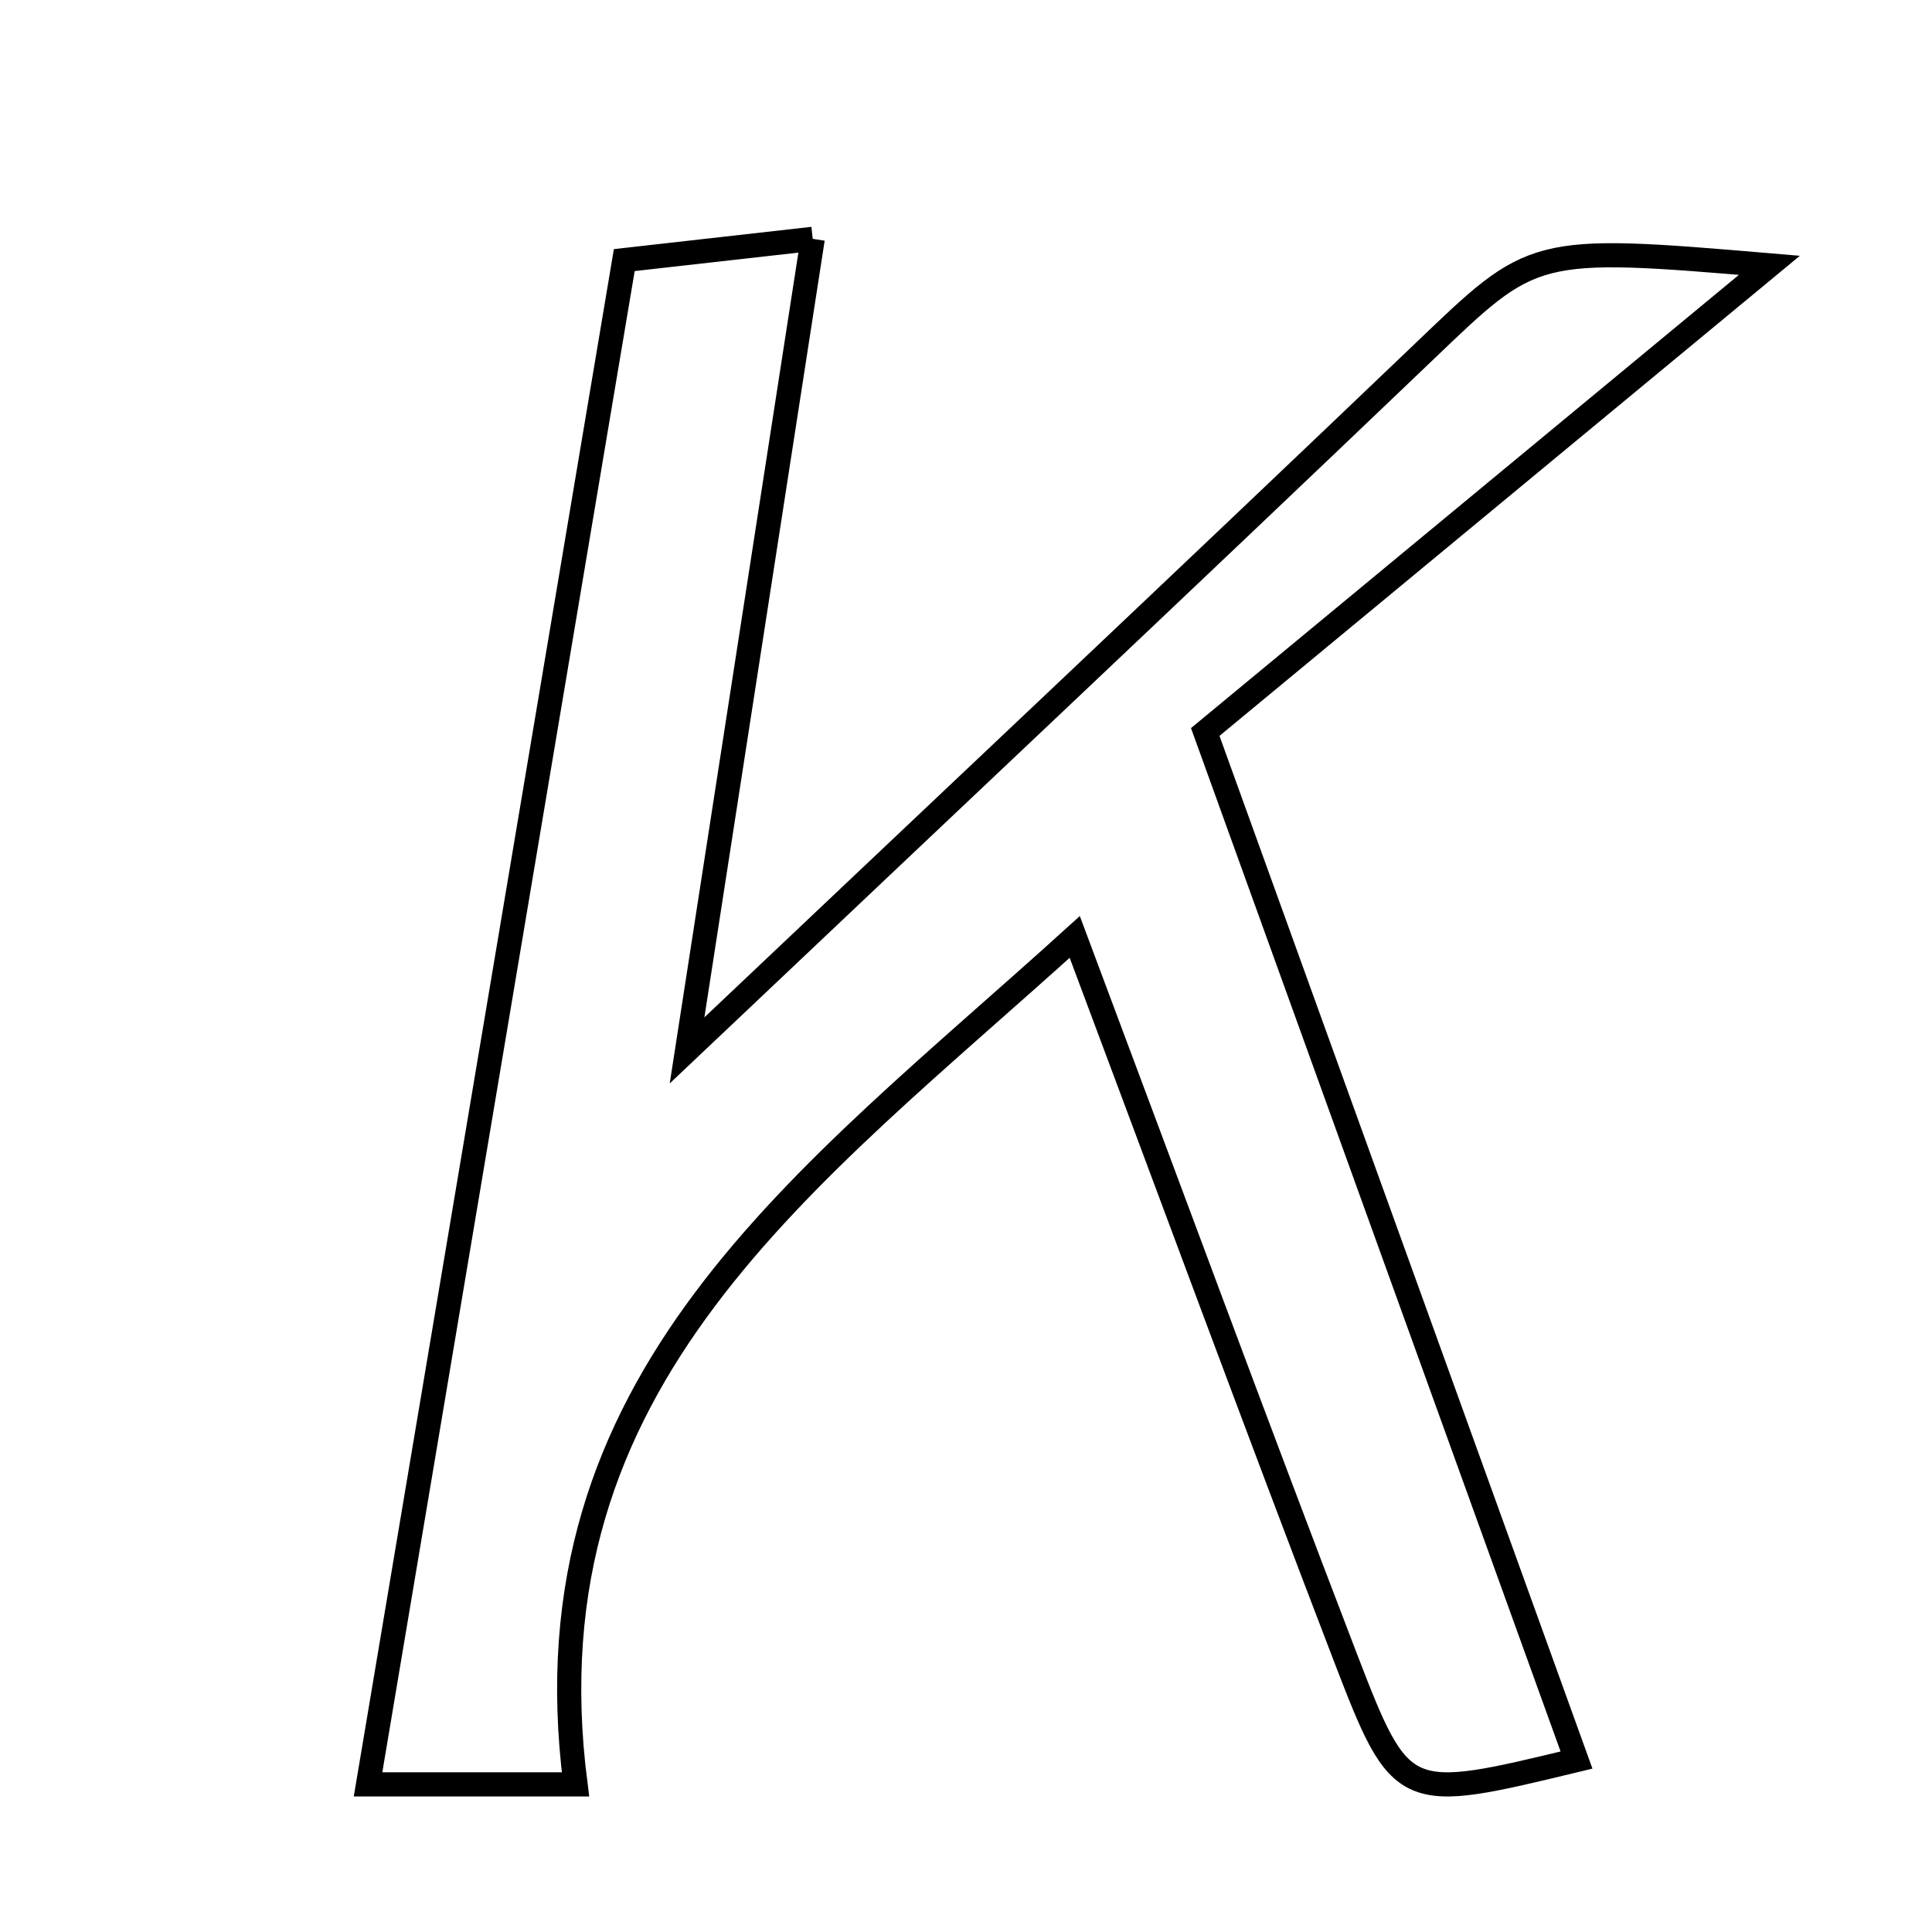 <svg xmlns="http://www.w3.org/2000/svg" viewBox="0.0 0.0 24.0 24.0" height="200px" width="200px"><path fill="none" stroke="black" stroke-width=".3" stroke-opacity="1.0"  filling="0" d="M10.096 2.967 C9.552 6.48 9.041 9.779 8.535 13.048 C11.643 10.104 14.679 7.248 17.691 4.368 C19.051 3.067 19.03 3.045 21.98 3.296 C19.343 5.478 17.098 7.335 14.972 9.093 C16.68 13.824 18.131 17.841 19.584 21.864 C17.435 22.383 17.407 22.394 16.714 20.592 C15.607 17.709 14.54 14.81 13.351 11.639 C10.017 14.661 6.498 17.12 7.149 22.166 C6.109 22.166 5.475 22.166 4.572 22.166 C5.64 15.814 6.684 9.604 7.755 3.231 C8.456 3.152 9.081 3.082 10.096 2.967"></path></svg>